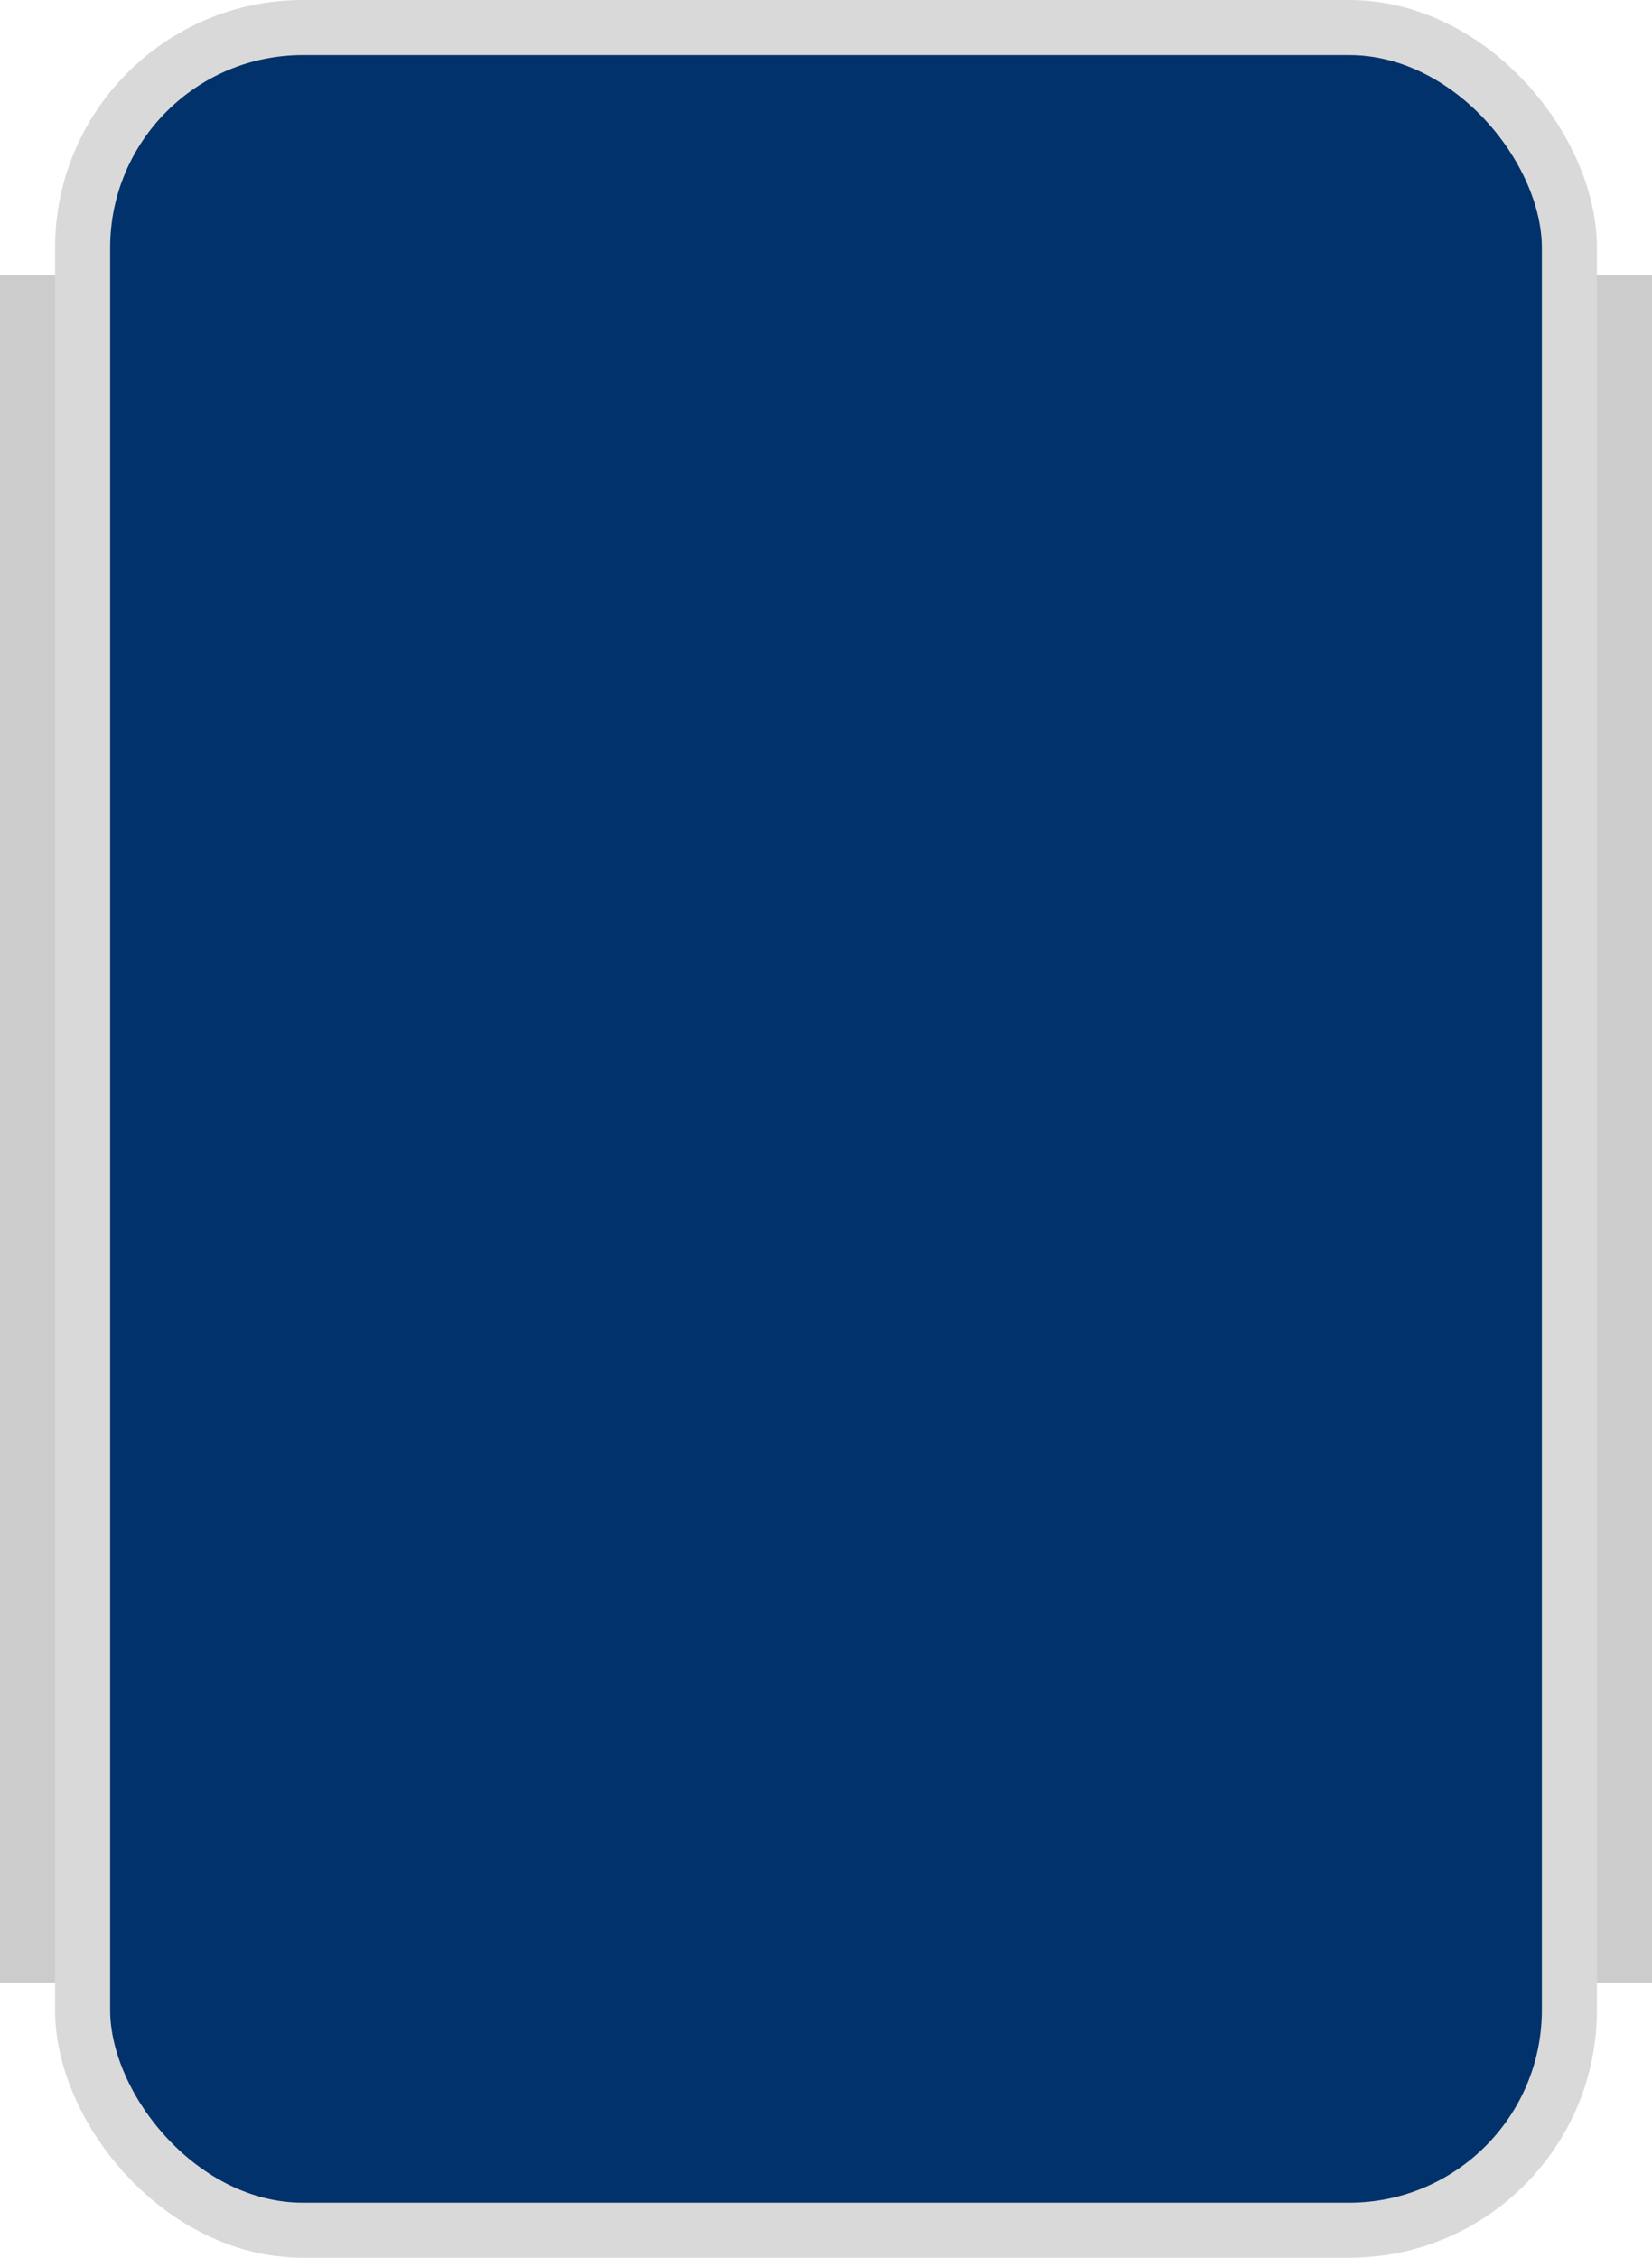 <?xml version="1.0" encoding="UTF-8"?>
<svg width="30px" height="41px" viewBox="0 0 30 41" version="1.1" xmlns="http://www.w3.org/2000/svg" xmlns:xlink="http://www.w3.org/1999/xlink">
    <title>画板</title>
    <defs>
        <linearGradient x1="50%" y1="0%" x2="50%" y2="100%" id="linearGradient-1">
            <stop stop-color="#02326B" offset="0%"></stop>
            <stop stop-color="#02326B" offset="100%"></stop>
        </linearGradient>
    </defs>
    <g id="web界面" stroke="none" stroke-width="1" fill="none" fill-rule="evenodd">
        <g id="画板" transform="translate(-482, -586)">
            <g id="编组-37备份-4" transform="translate(482, 586)">
                <rect id="矩形" fill="#CCCCCC" x="0" y="5" width="30" height="31"></rect>
                <rect id="矩形" stroke="#D9D9D9" fill="url(#linearGradient-1)" x="1.5" y="0.5" width="27" height="40" rx="4"></rect>
            </g>
        </g>
    </g>
</svg>